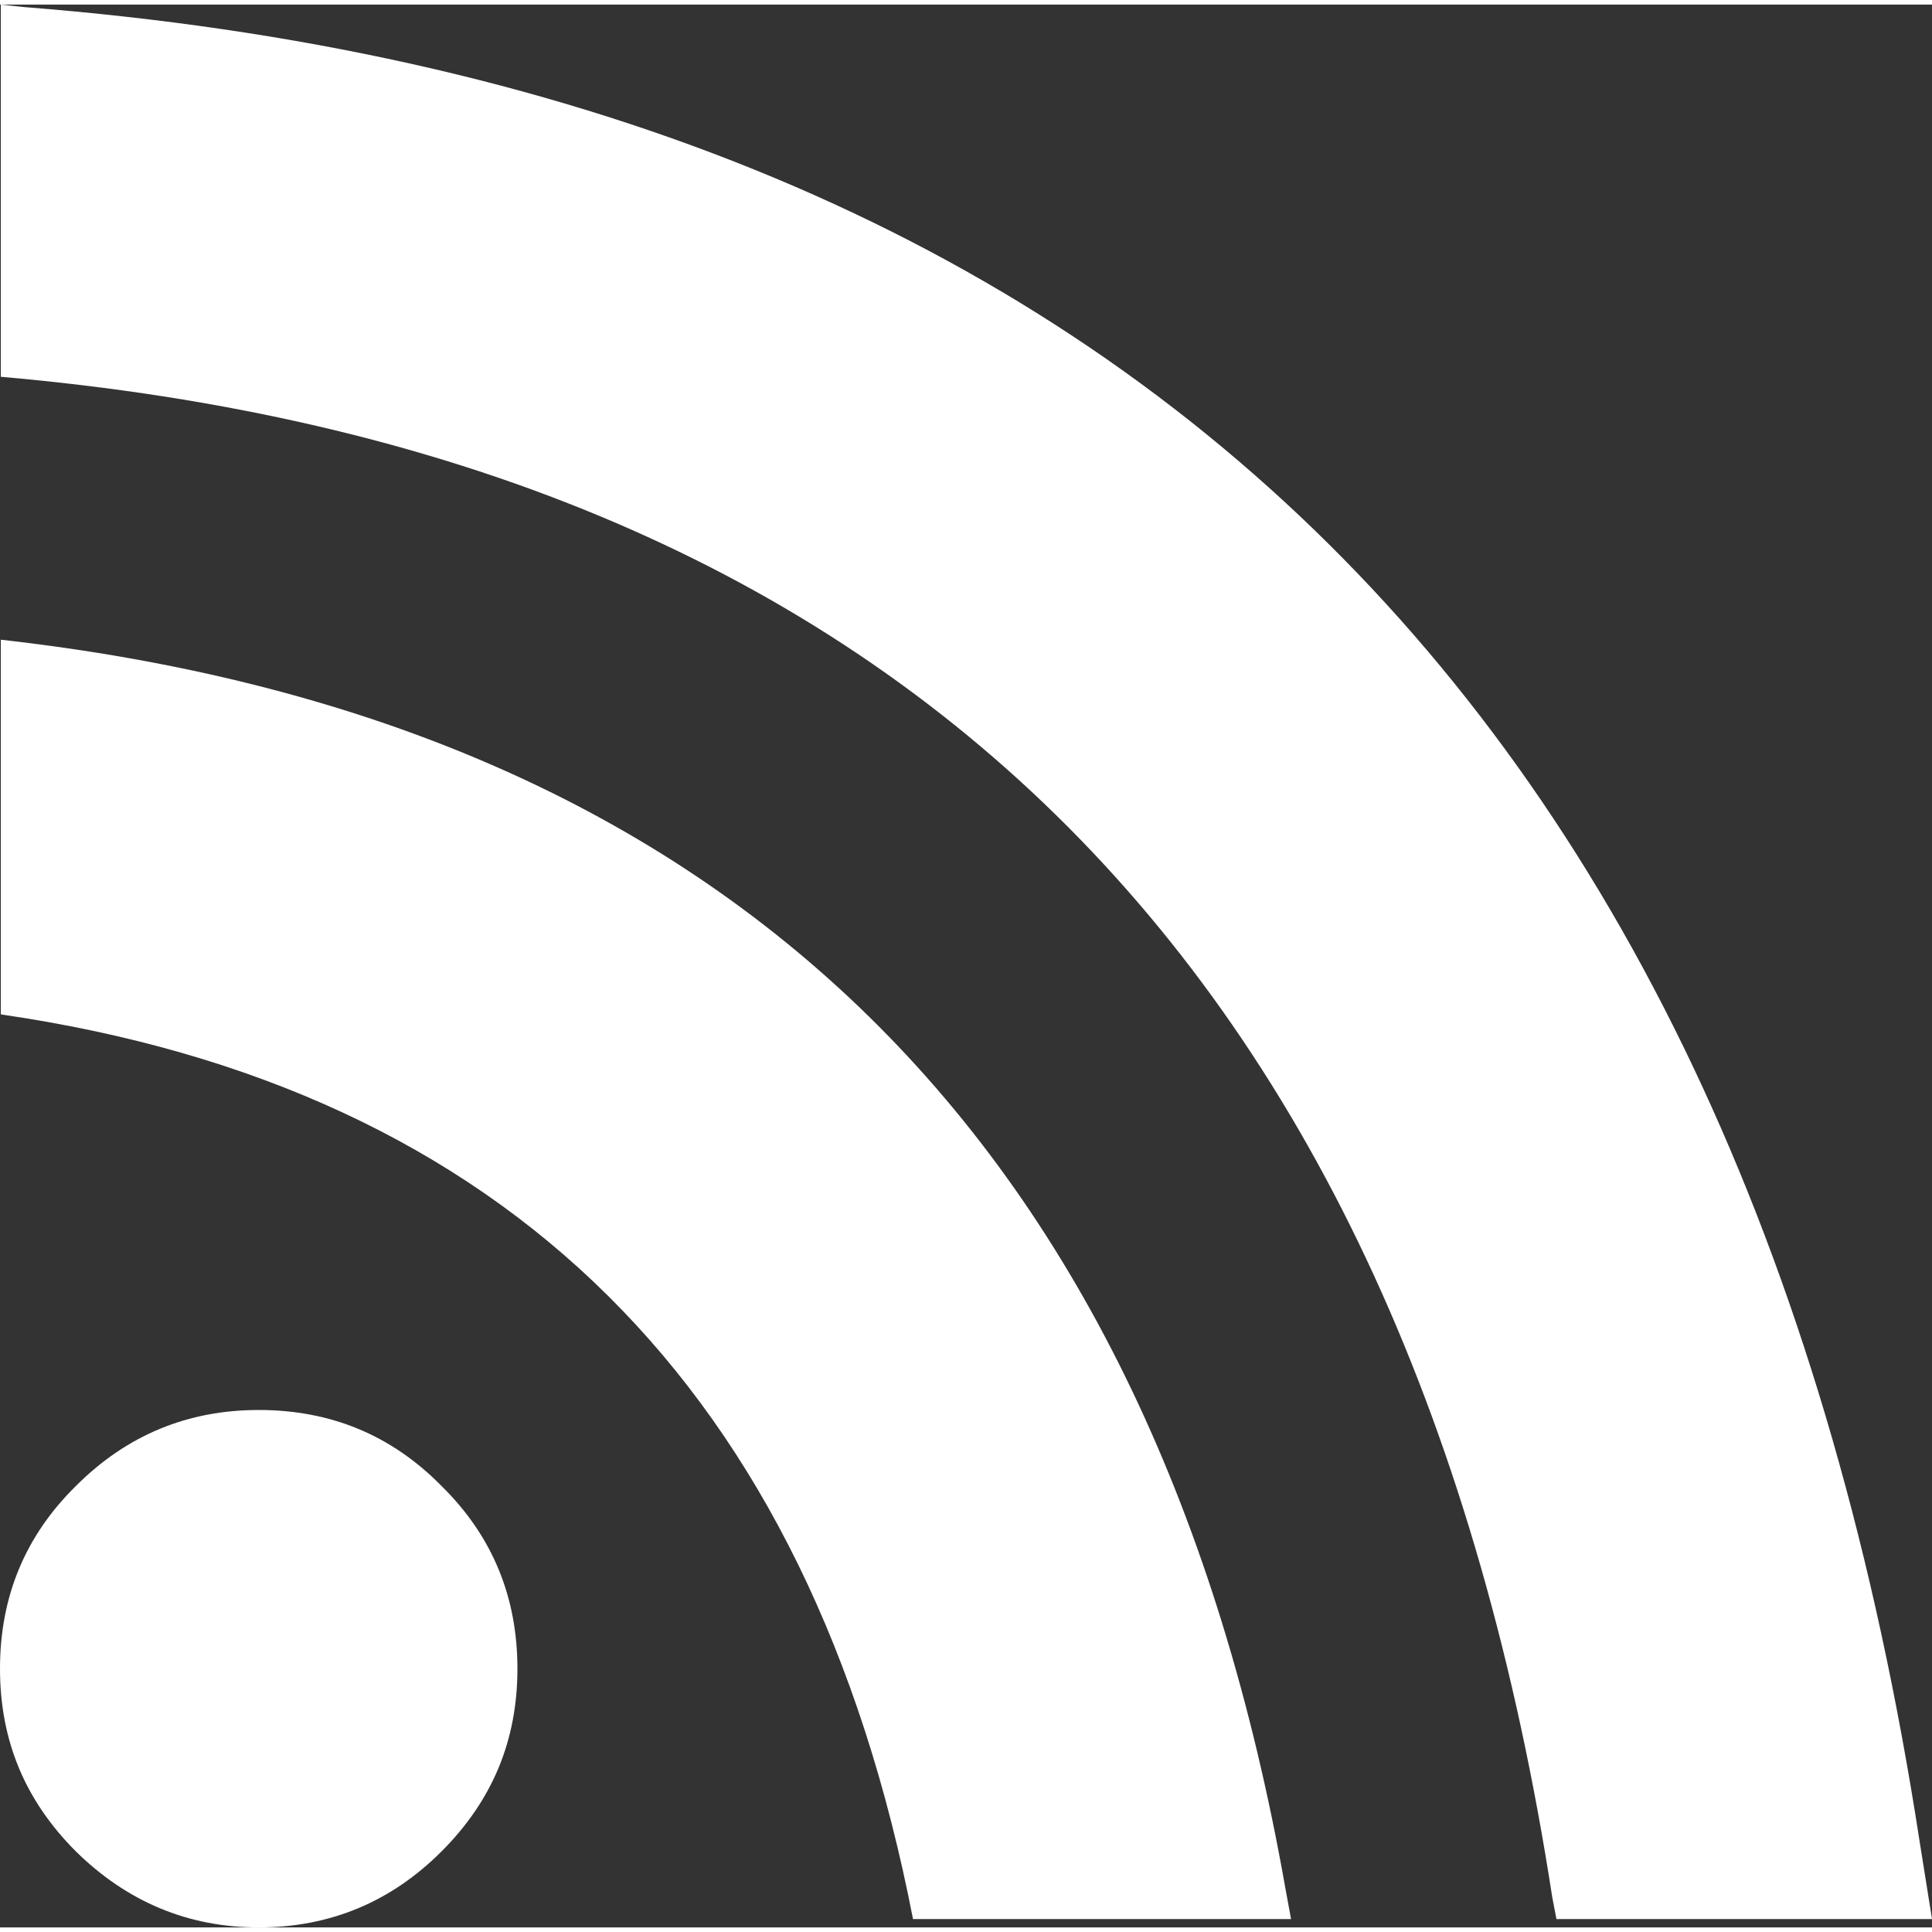 <svg xmlns="http://www.w3.org/2000/svg" width="50" height="50" viewBox="0 0 3422536 3406275" shape-rendering="geometricPrecision" text-rendering="geometricPrecision" image-rendering="optimizeQuality" fill-rule="evenodd" clip-rule="evenodd"><rect x="0" y="0" width="3422536" height="3406275" fill="#333333" stroke="none"/><defs><style type="text/css"><![CDATA[
    .fil0 {fill:white;fill-rule:nonzero}
   ]]></style></defs><path class="fil0" d="M3422536 3391490l-22174-138970c-310470-2013605-1431109-3097285-3357490-3248086l-41397-4434v659375c1575998 137491 2492616 1034891 2748380 2693677l7393 38438h665288zm-3422536-443524c0 127145 44351 233591 134533 323772 90186 88707 198111 134537 323776 134537 127145 0 235066-45830 323772-134537 90186-90181 134537-196627 134537-323772 0-127144-44351-235070-134537-323772-88706-90186-196627-134537-323772-134537-125665 0-233590 44351-323776 134537-90182 88702-134533 196628-134533 323772zm1475-1822889v663809c895924 130103 1434068 665288 1615915 1602604h669722l-10351-56177c-233587-1321709-983147-2056480-2250149-2207282l-25137-2954z" id="Warstwa_x0020_1"/></svg>